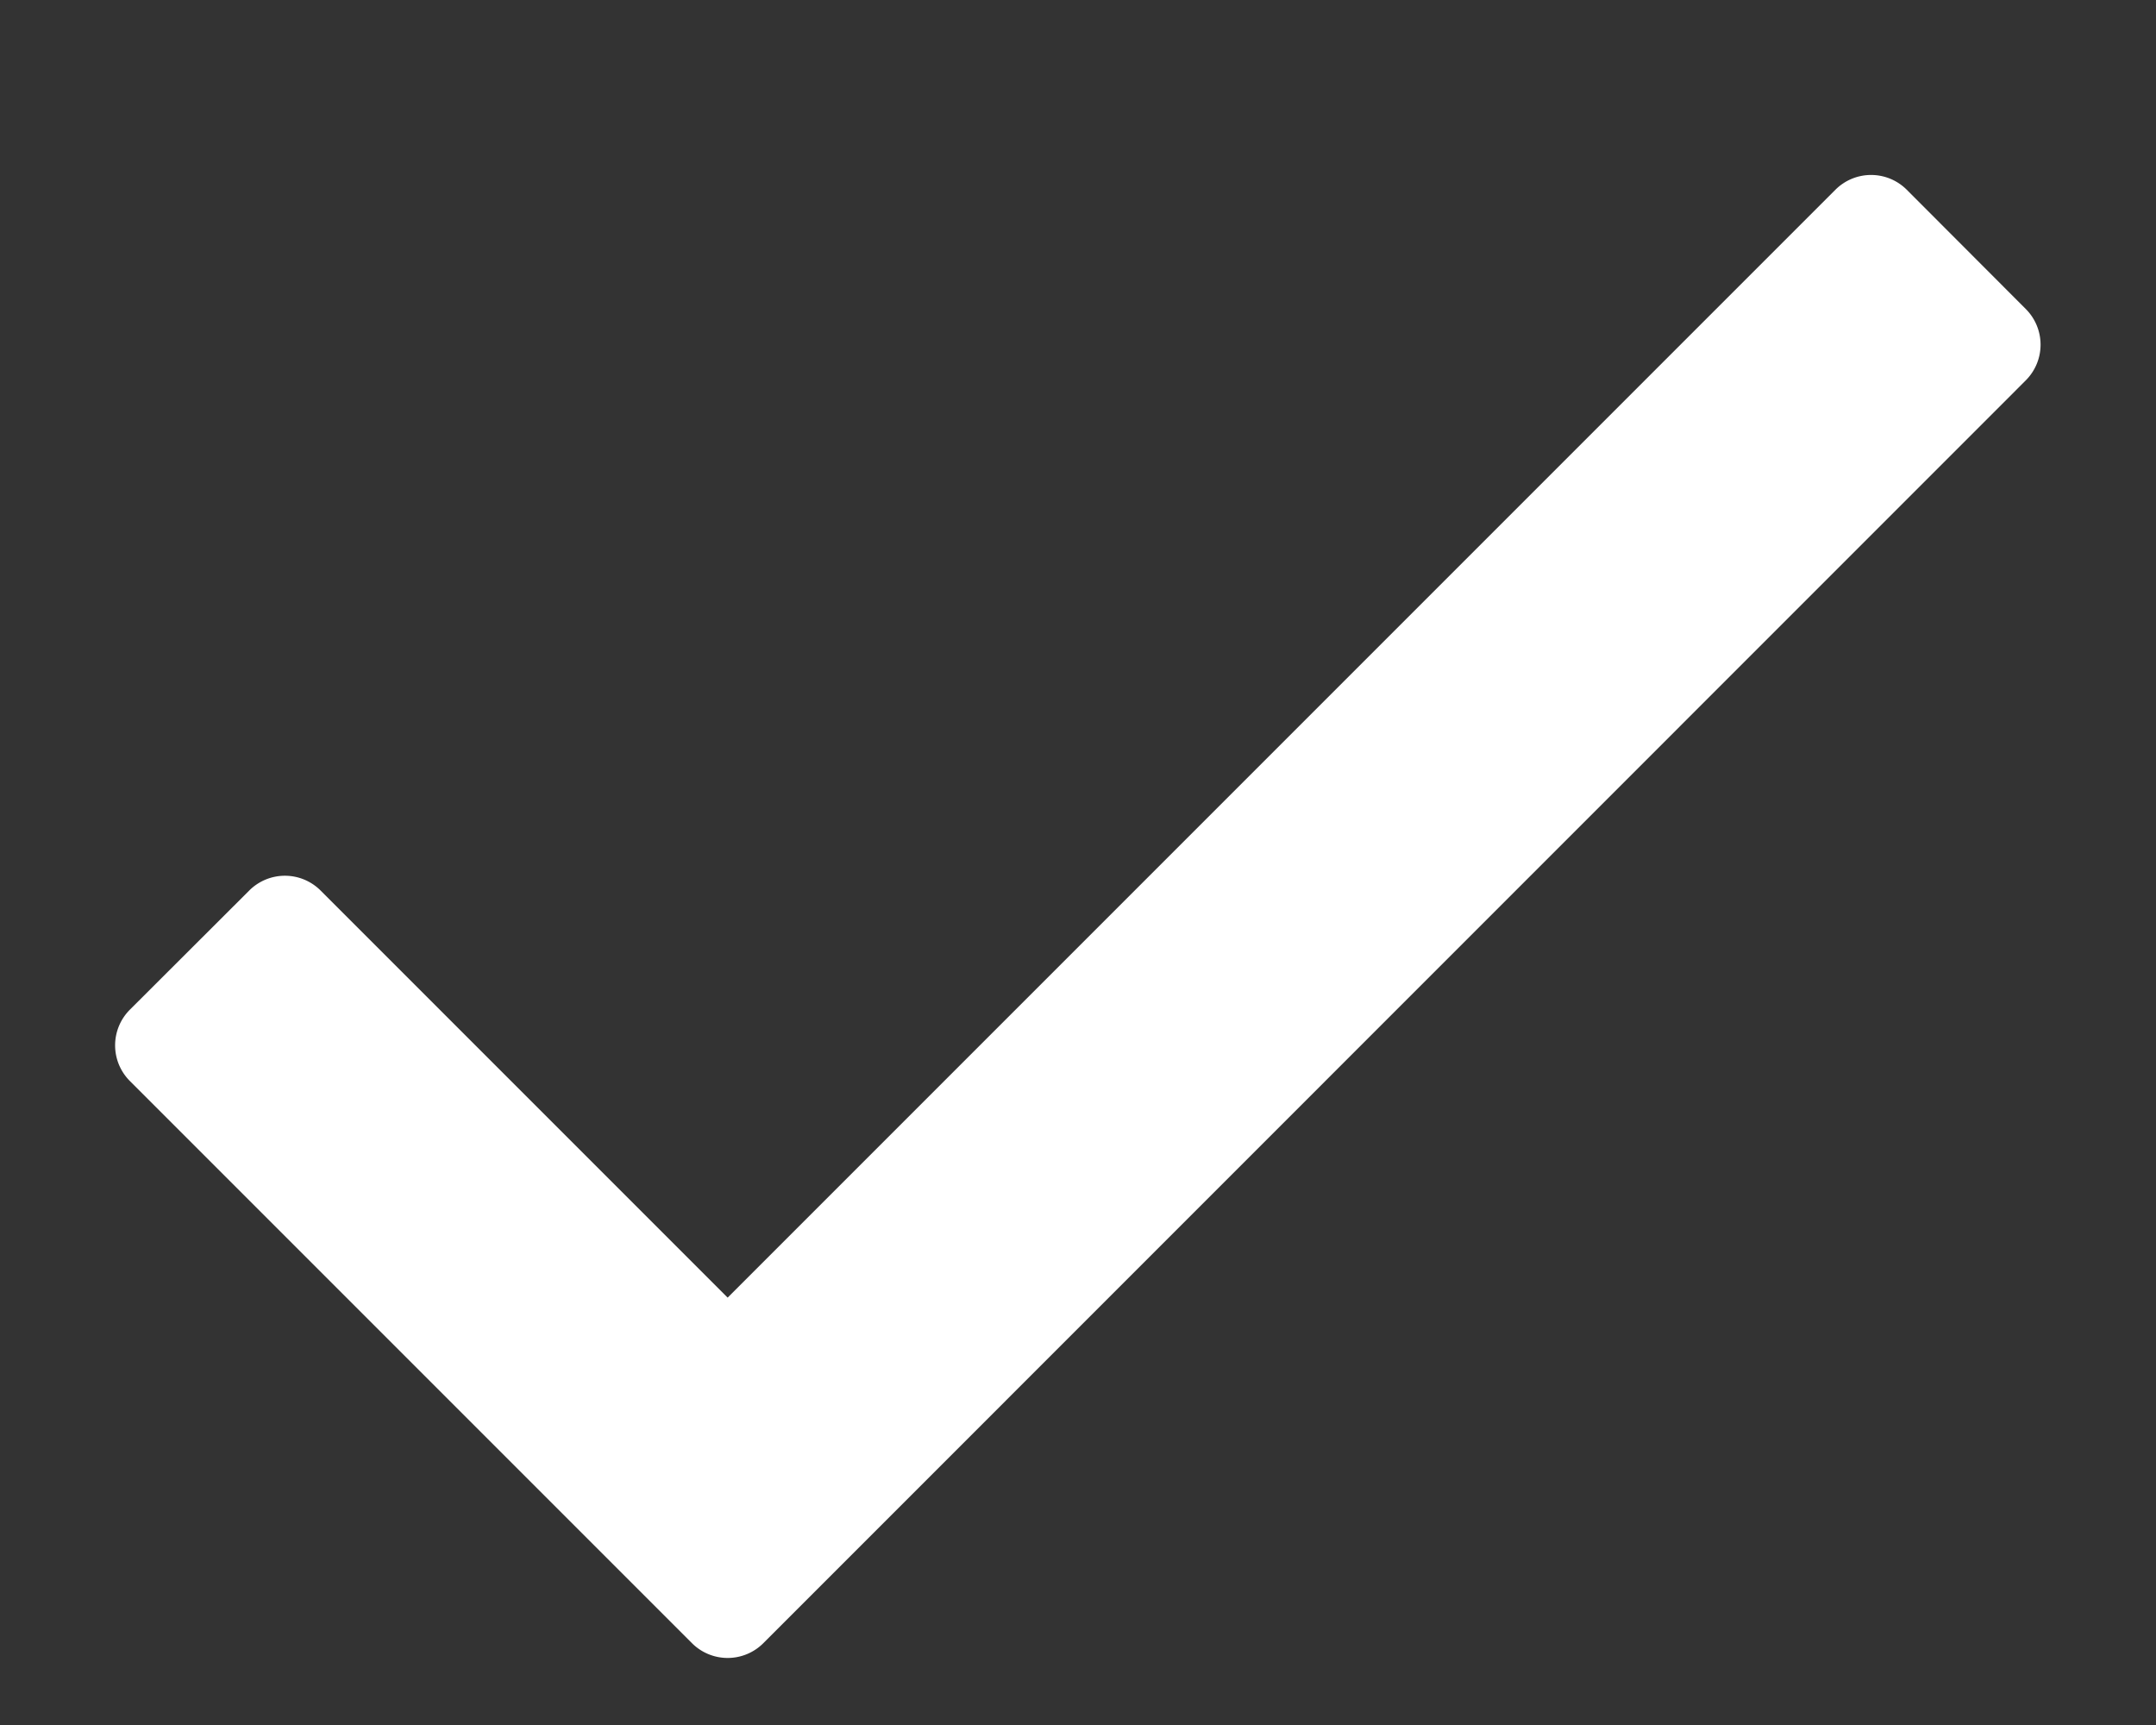 <svg xmlns="http://www.w3.org/2000/svg" width="10" height="8" viewBox="0 0 10 8">
    <rect x="0" y="0" width="10" height="8" fill="#333333" stroke="none"/>
    <path fill="#FFF" fill-rule="nonzero" d="M8.513.88a.234.234 0 0 1 .331 0l.552.553a.234.234 0 0 1 0 .331L3.541 7.62a.234.234 0 0 1-.332 0L.603 5.014a.234.234 0 0 1 0-.332l.553-.552a.234.234 0 0 1 .331 0l1.888 1.888L8.513.88z"/>
</svg>
